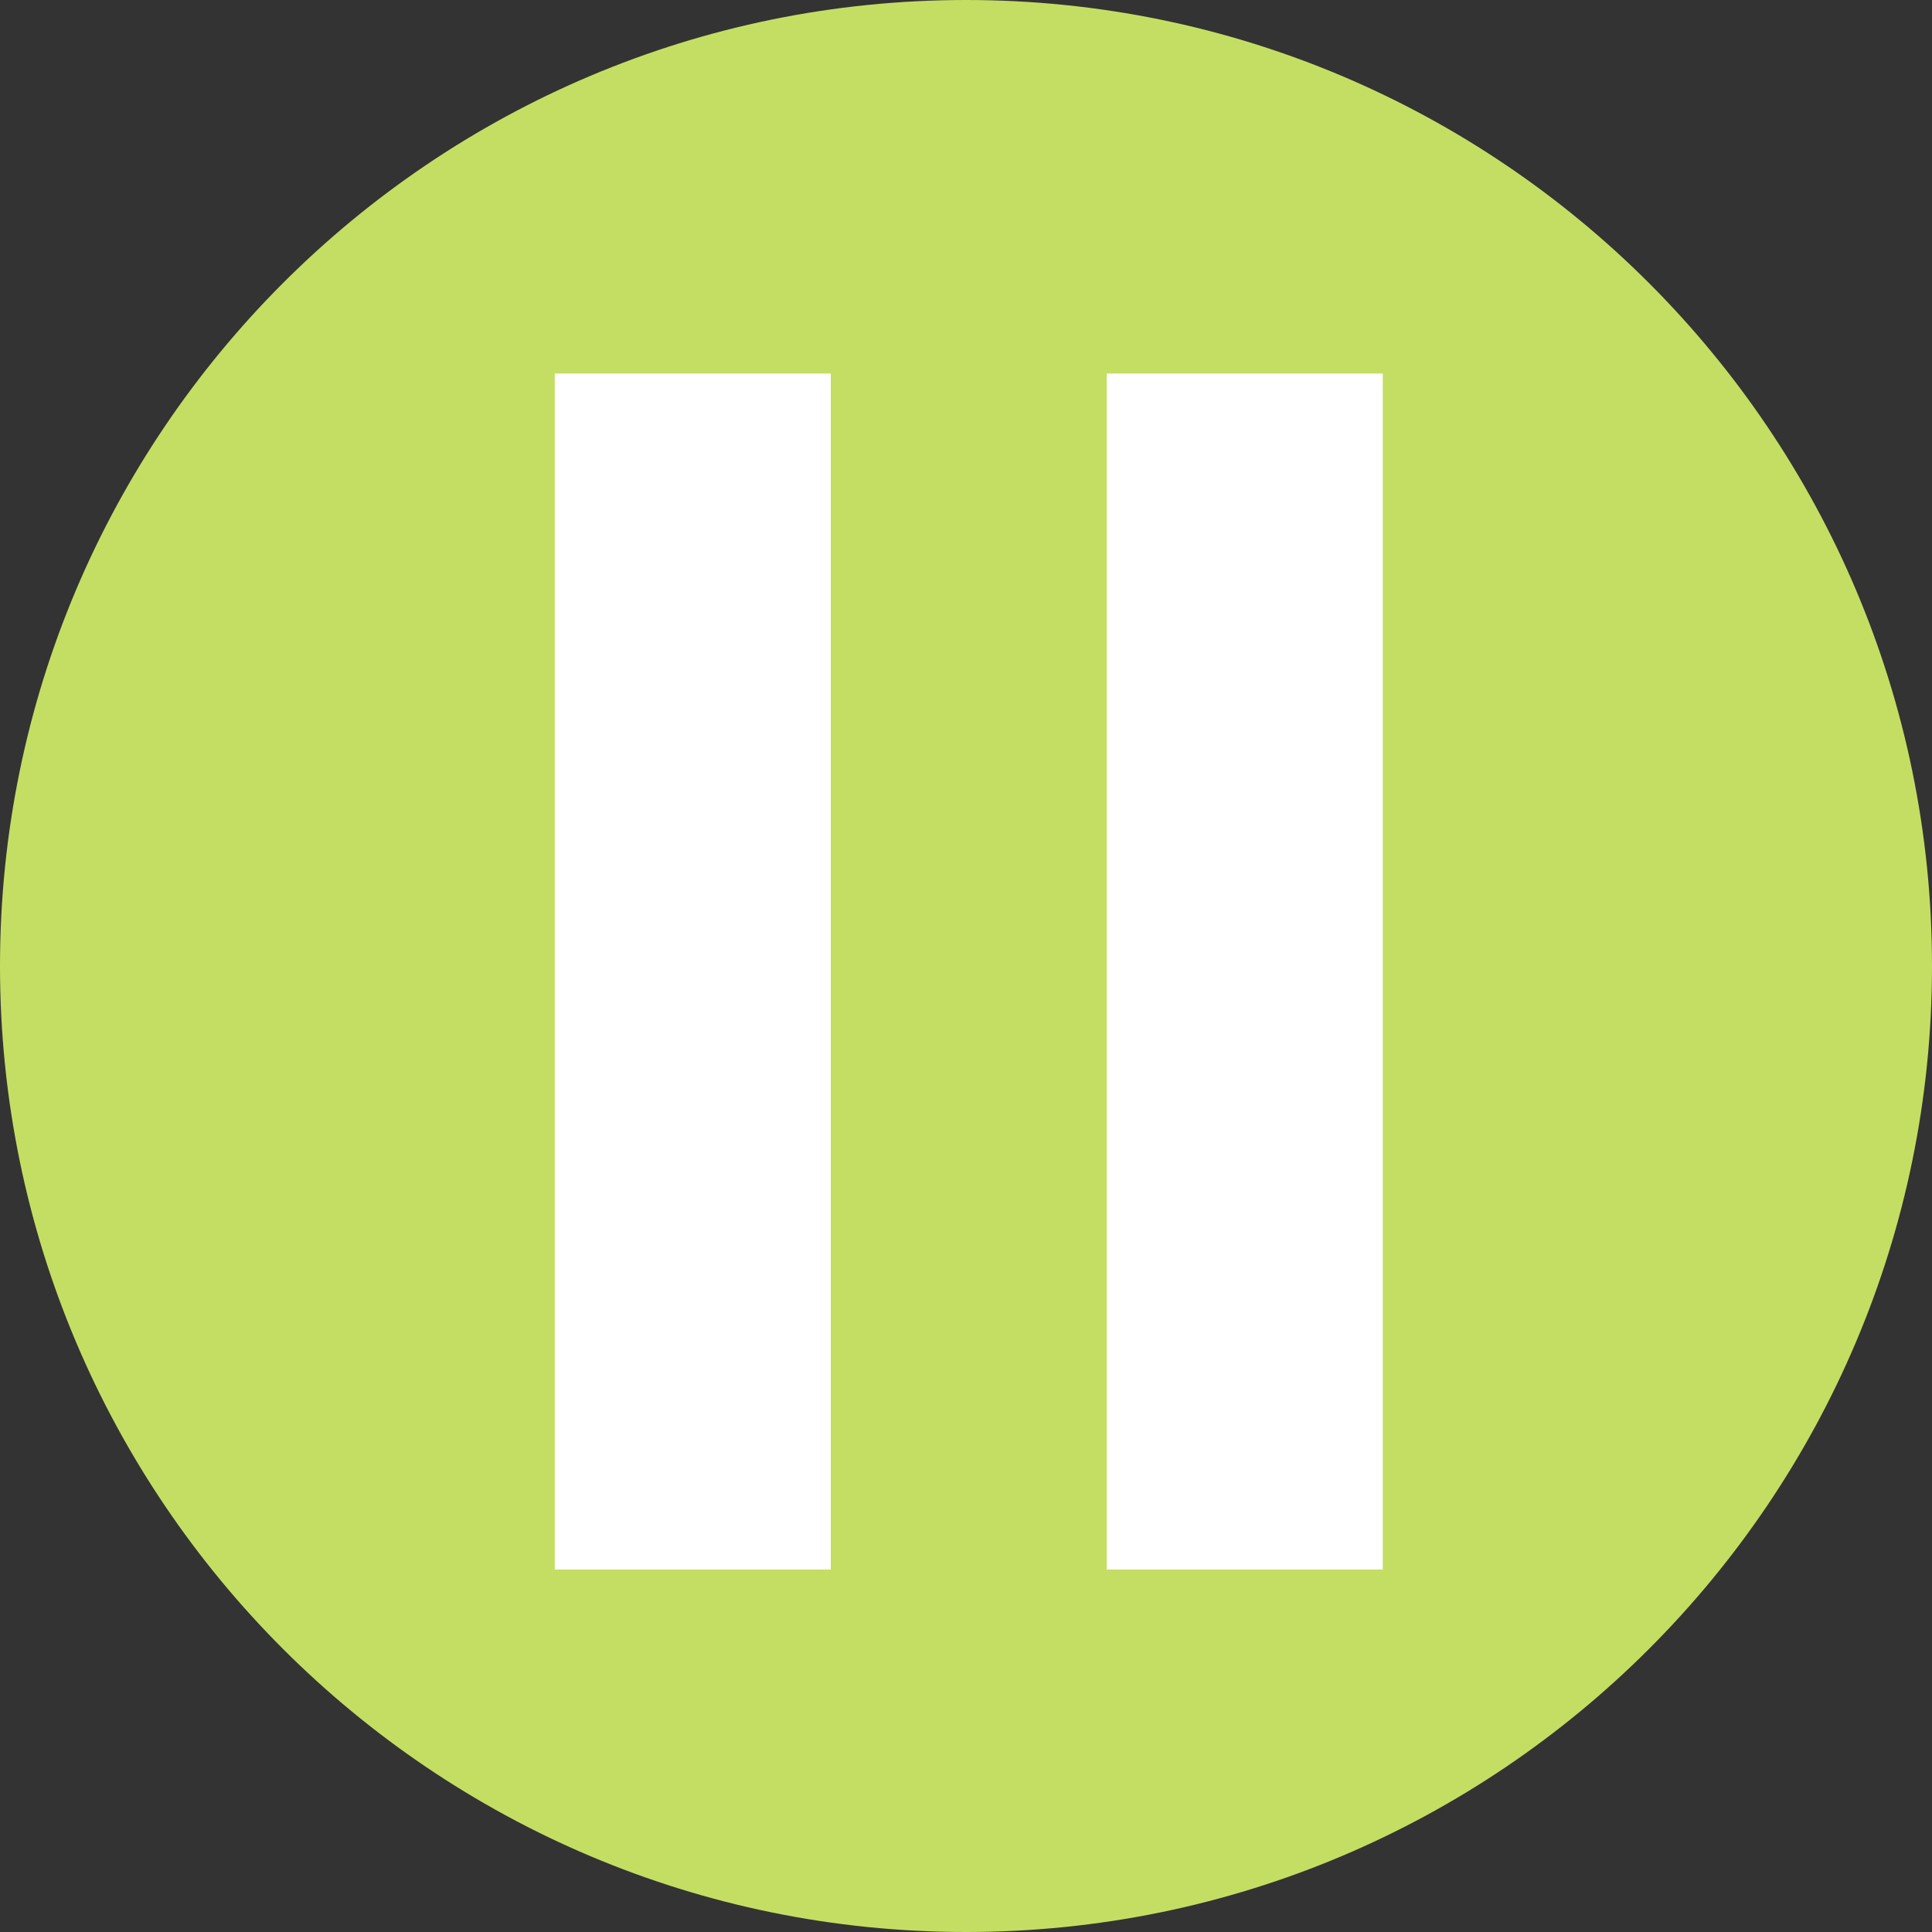 <?xml version="1.0" encoding="UTF-8"?>
<svg id="Capa_1" data-name="Capa 1" xmlns="http://www.w3.org/2000/svg" viewBox="0 0 21 21">
  <rect x="0" y="0" width="21" height="21" fill="#333333" stroke="none"/>
  <defs>
    <style>
      .cls-1 {
        fill: #c4de63;
        stroke: #c4de63;
        stroke-linecap: round;
        stroke-linejoin: round;
      }

      .cls-2 {
        fill: #fff;
        stroke: #fff;
        stroke-miterlimit: 10;
      }
    </style>
  </defs>
  <path class="cls-1" d="M10.5,20.5c5.52,0,10-4.48,10-10S16.02,.5,10.5,.5,.5,4.98,.5,10.5s4.48,10,10,10Z"/>
  <g>
    <rect class="cls-2" x="6.53" y="4.56" width="2" height="12"/>
    <rect class="cls-2" x="12.53" y="4.56" width="2" height="12"/>
  </g>
</svg>